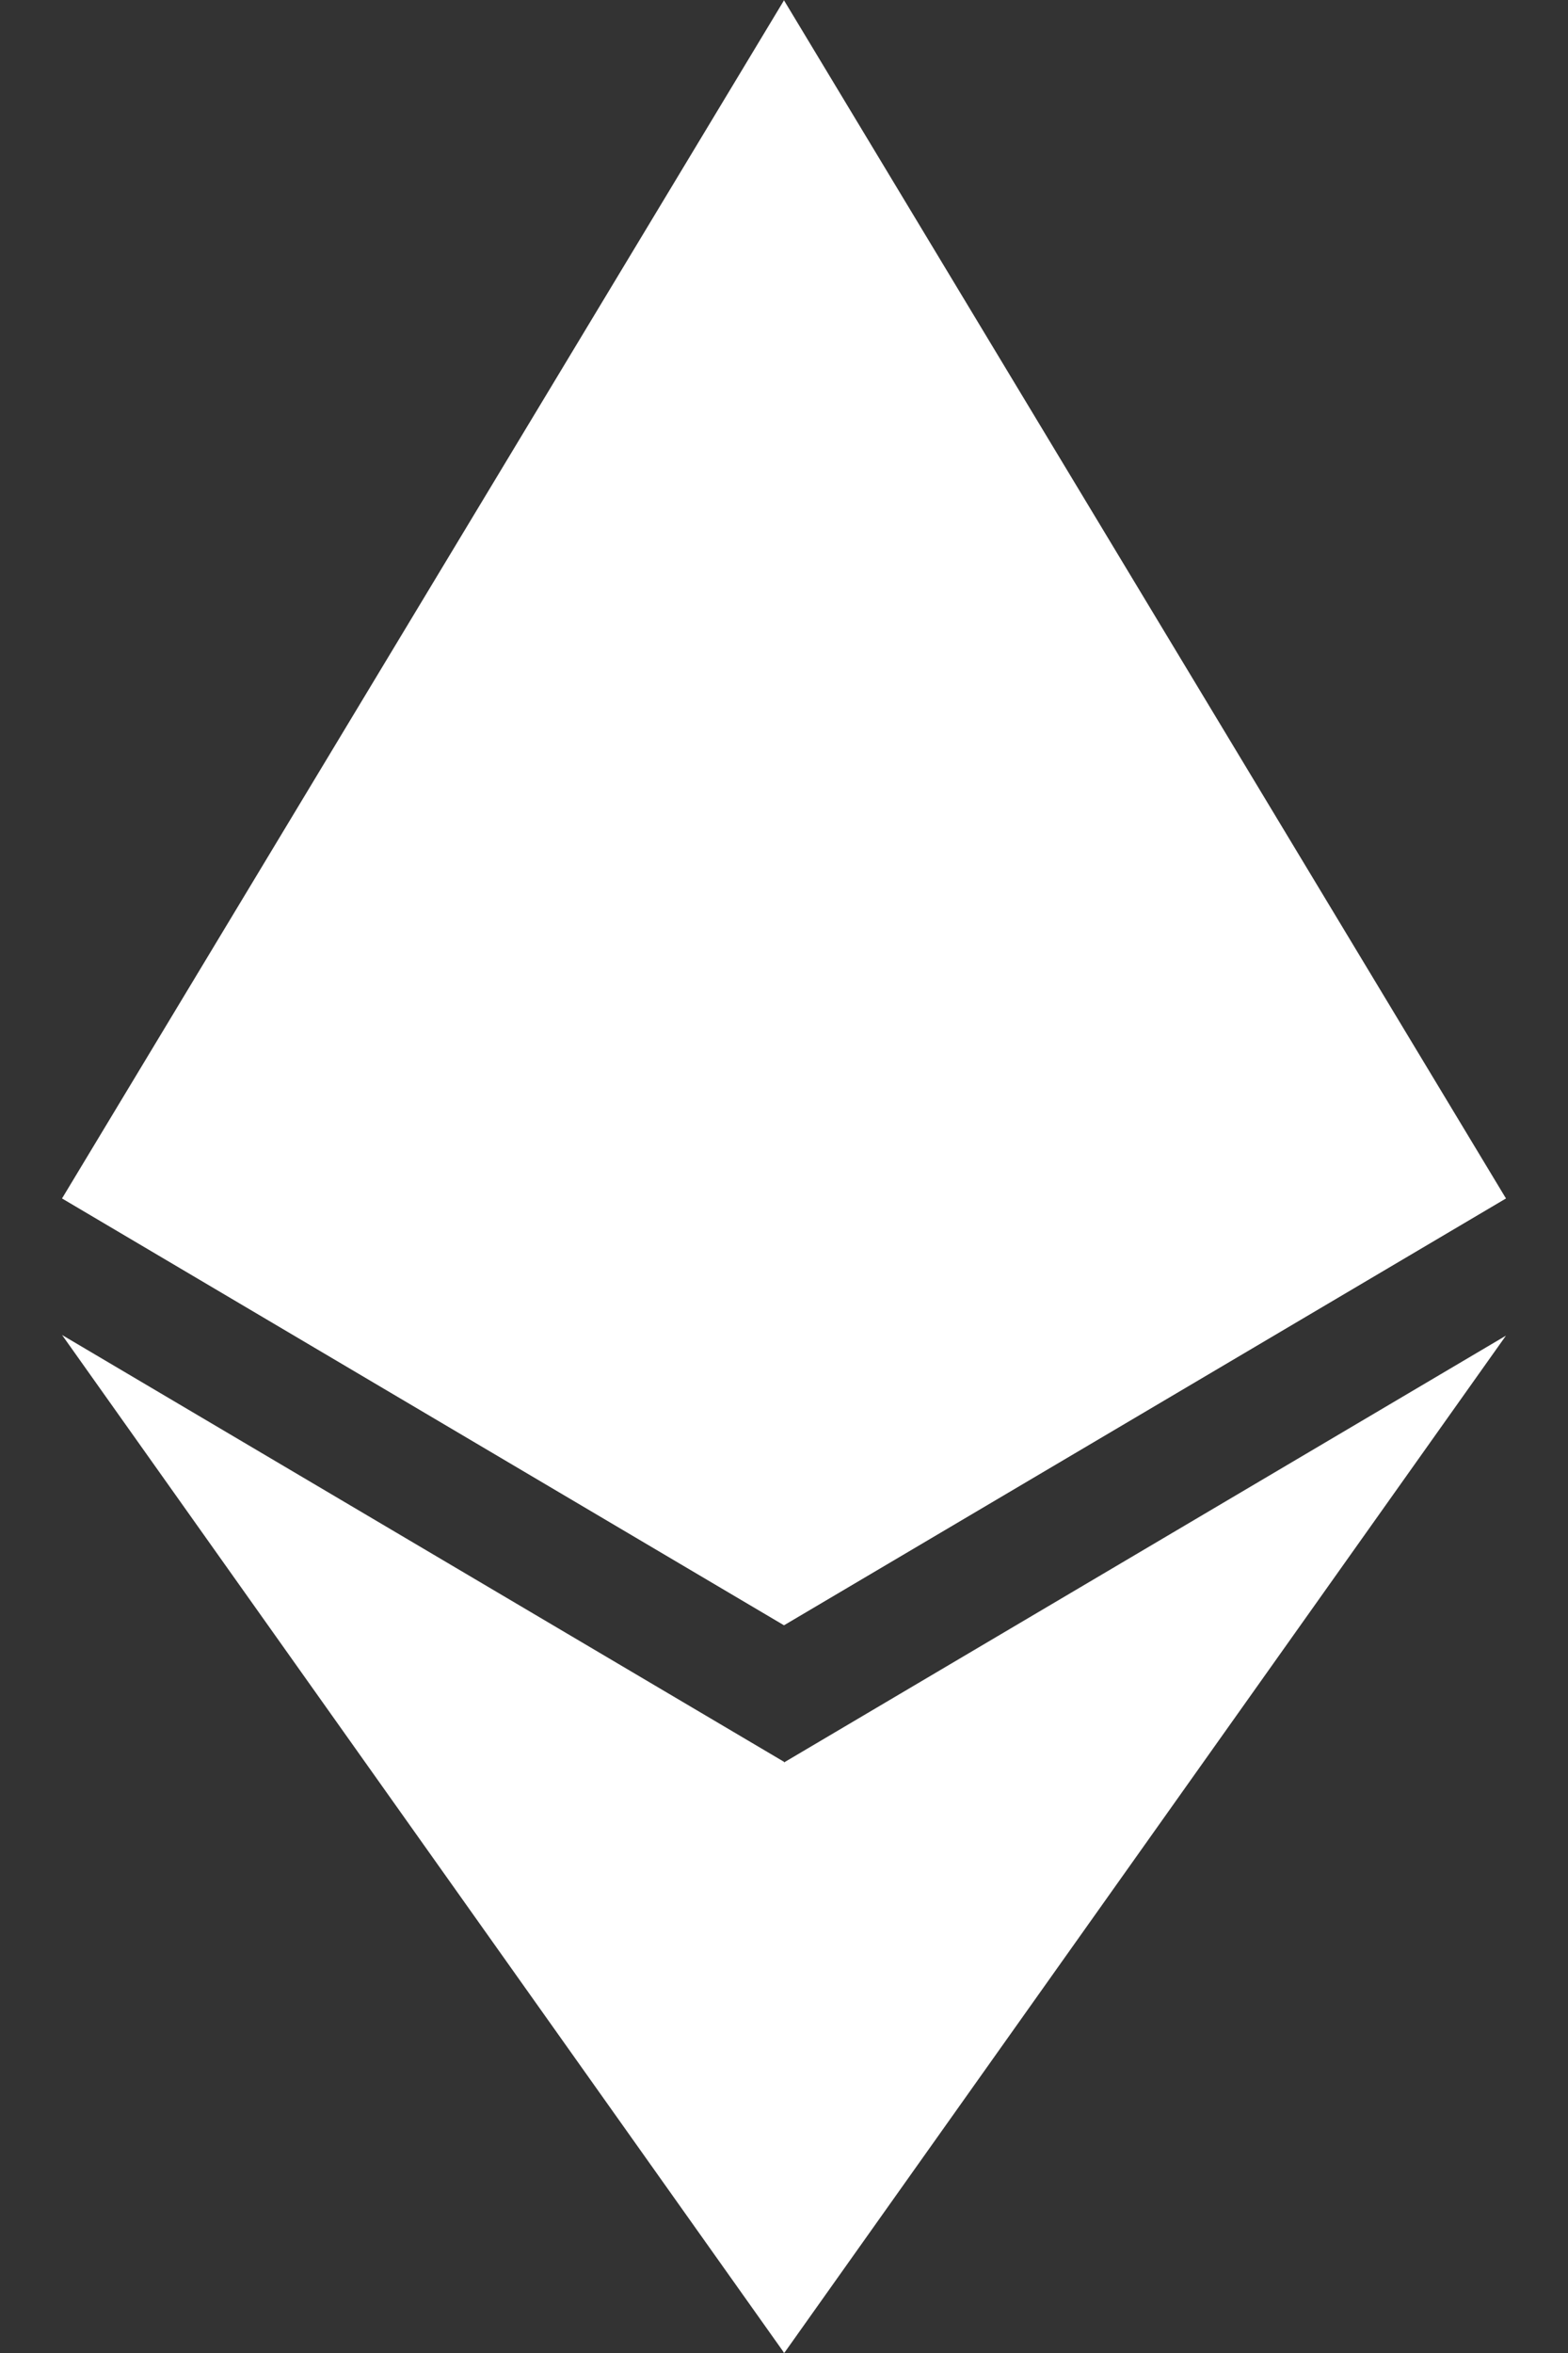 <svg width="24" height="36" viewBox="0 0 24 36" fill="none" xmlns="http://www.w3.org/2000/svg">
<rect x="0" y="0" width="24" height="36" fill="#333333" stroke="none"/>
<g clip-path="url(#clip0_11473_63170)">
<path d="M12 0.005L11.76 0.825V24.625L12 24.865L23.05 18.335L12 0.005Z" fill="white"/>
<path d="M12 0.005L0.95 18.335L12 24.865V0.005Z" fill="white"/>
<path d="M12 26.955L11.86 27.125V35.605L12 36.005L23.05 20.435L12 26.965V26.955Z" fill="white"/>
<path d="M12 35.995V26.955L0.95 20.425L12 35.995Z" fill="white"/>
<path d="M12 24.864L23.05 18.334L12 13.315V24.864Z" fill="white"/>
<path d="M0.95 18.334L12 24.864V13.315L0.95 18.334Z" fill="white"/>
</g>
<defs>
<clipPath id="clip0_11473_63170">
<rect width="22.1" height="35.99" fill="white" transform="translate(0.95 0.005)"/>
</clipPath>
</defs>
</svg>

